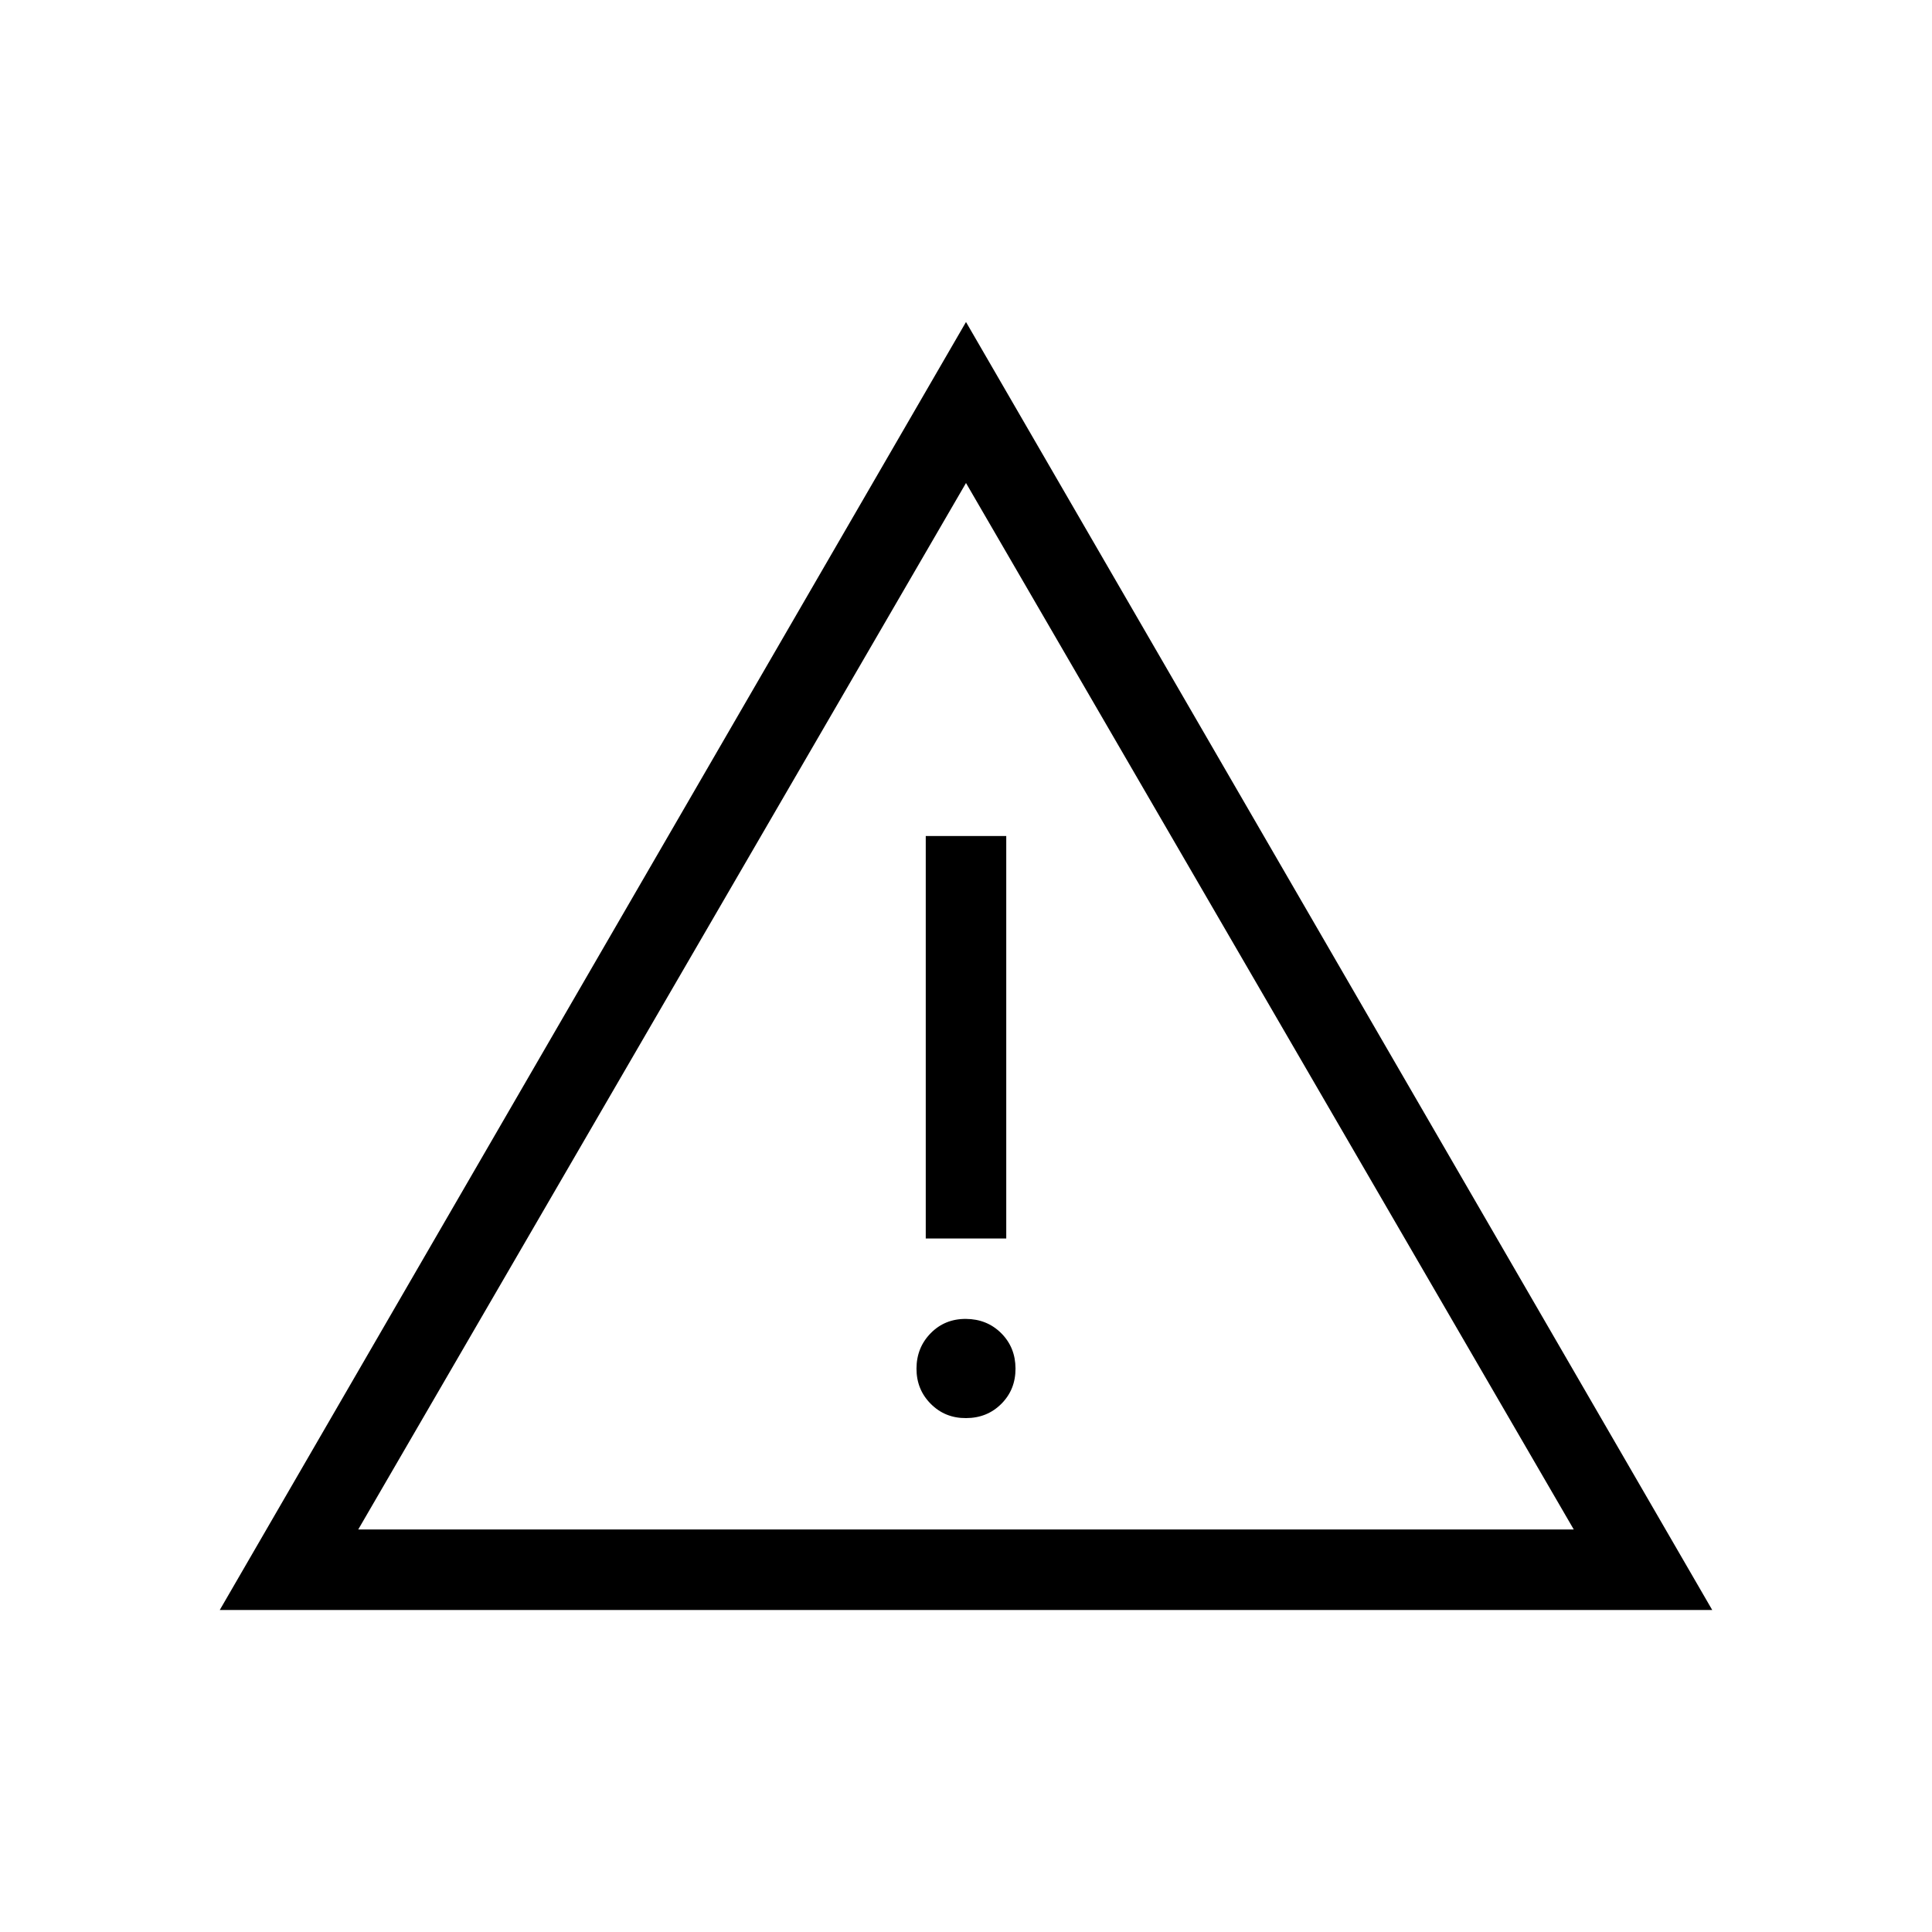 <svg xmlns="http://www.w3.org/2000/svg" xmlns:xlink="http://www.w3.org/1999/xlink" width="24" height="24" viewBox="0 0 24 24"><path fill="currentColor" d="M2.73 20L12 4l9.27 16zm1.72-1h15.1L12 6zM12 17.616q.262 0 .439-.177t.176-.439t-.177-.438t-.438-.178t-.438.177t-.177.439t.177.439t.438.177m-.5-2.231h1v-5h-1zM12 12.5"/></svg>